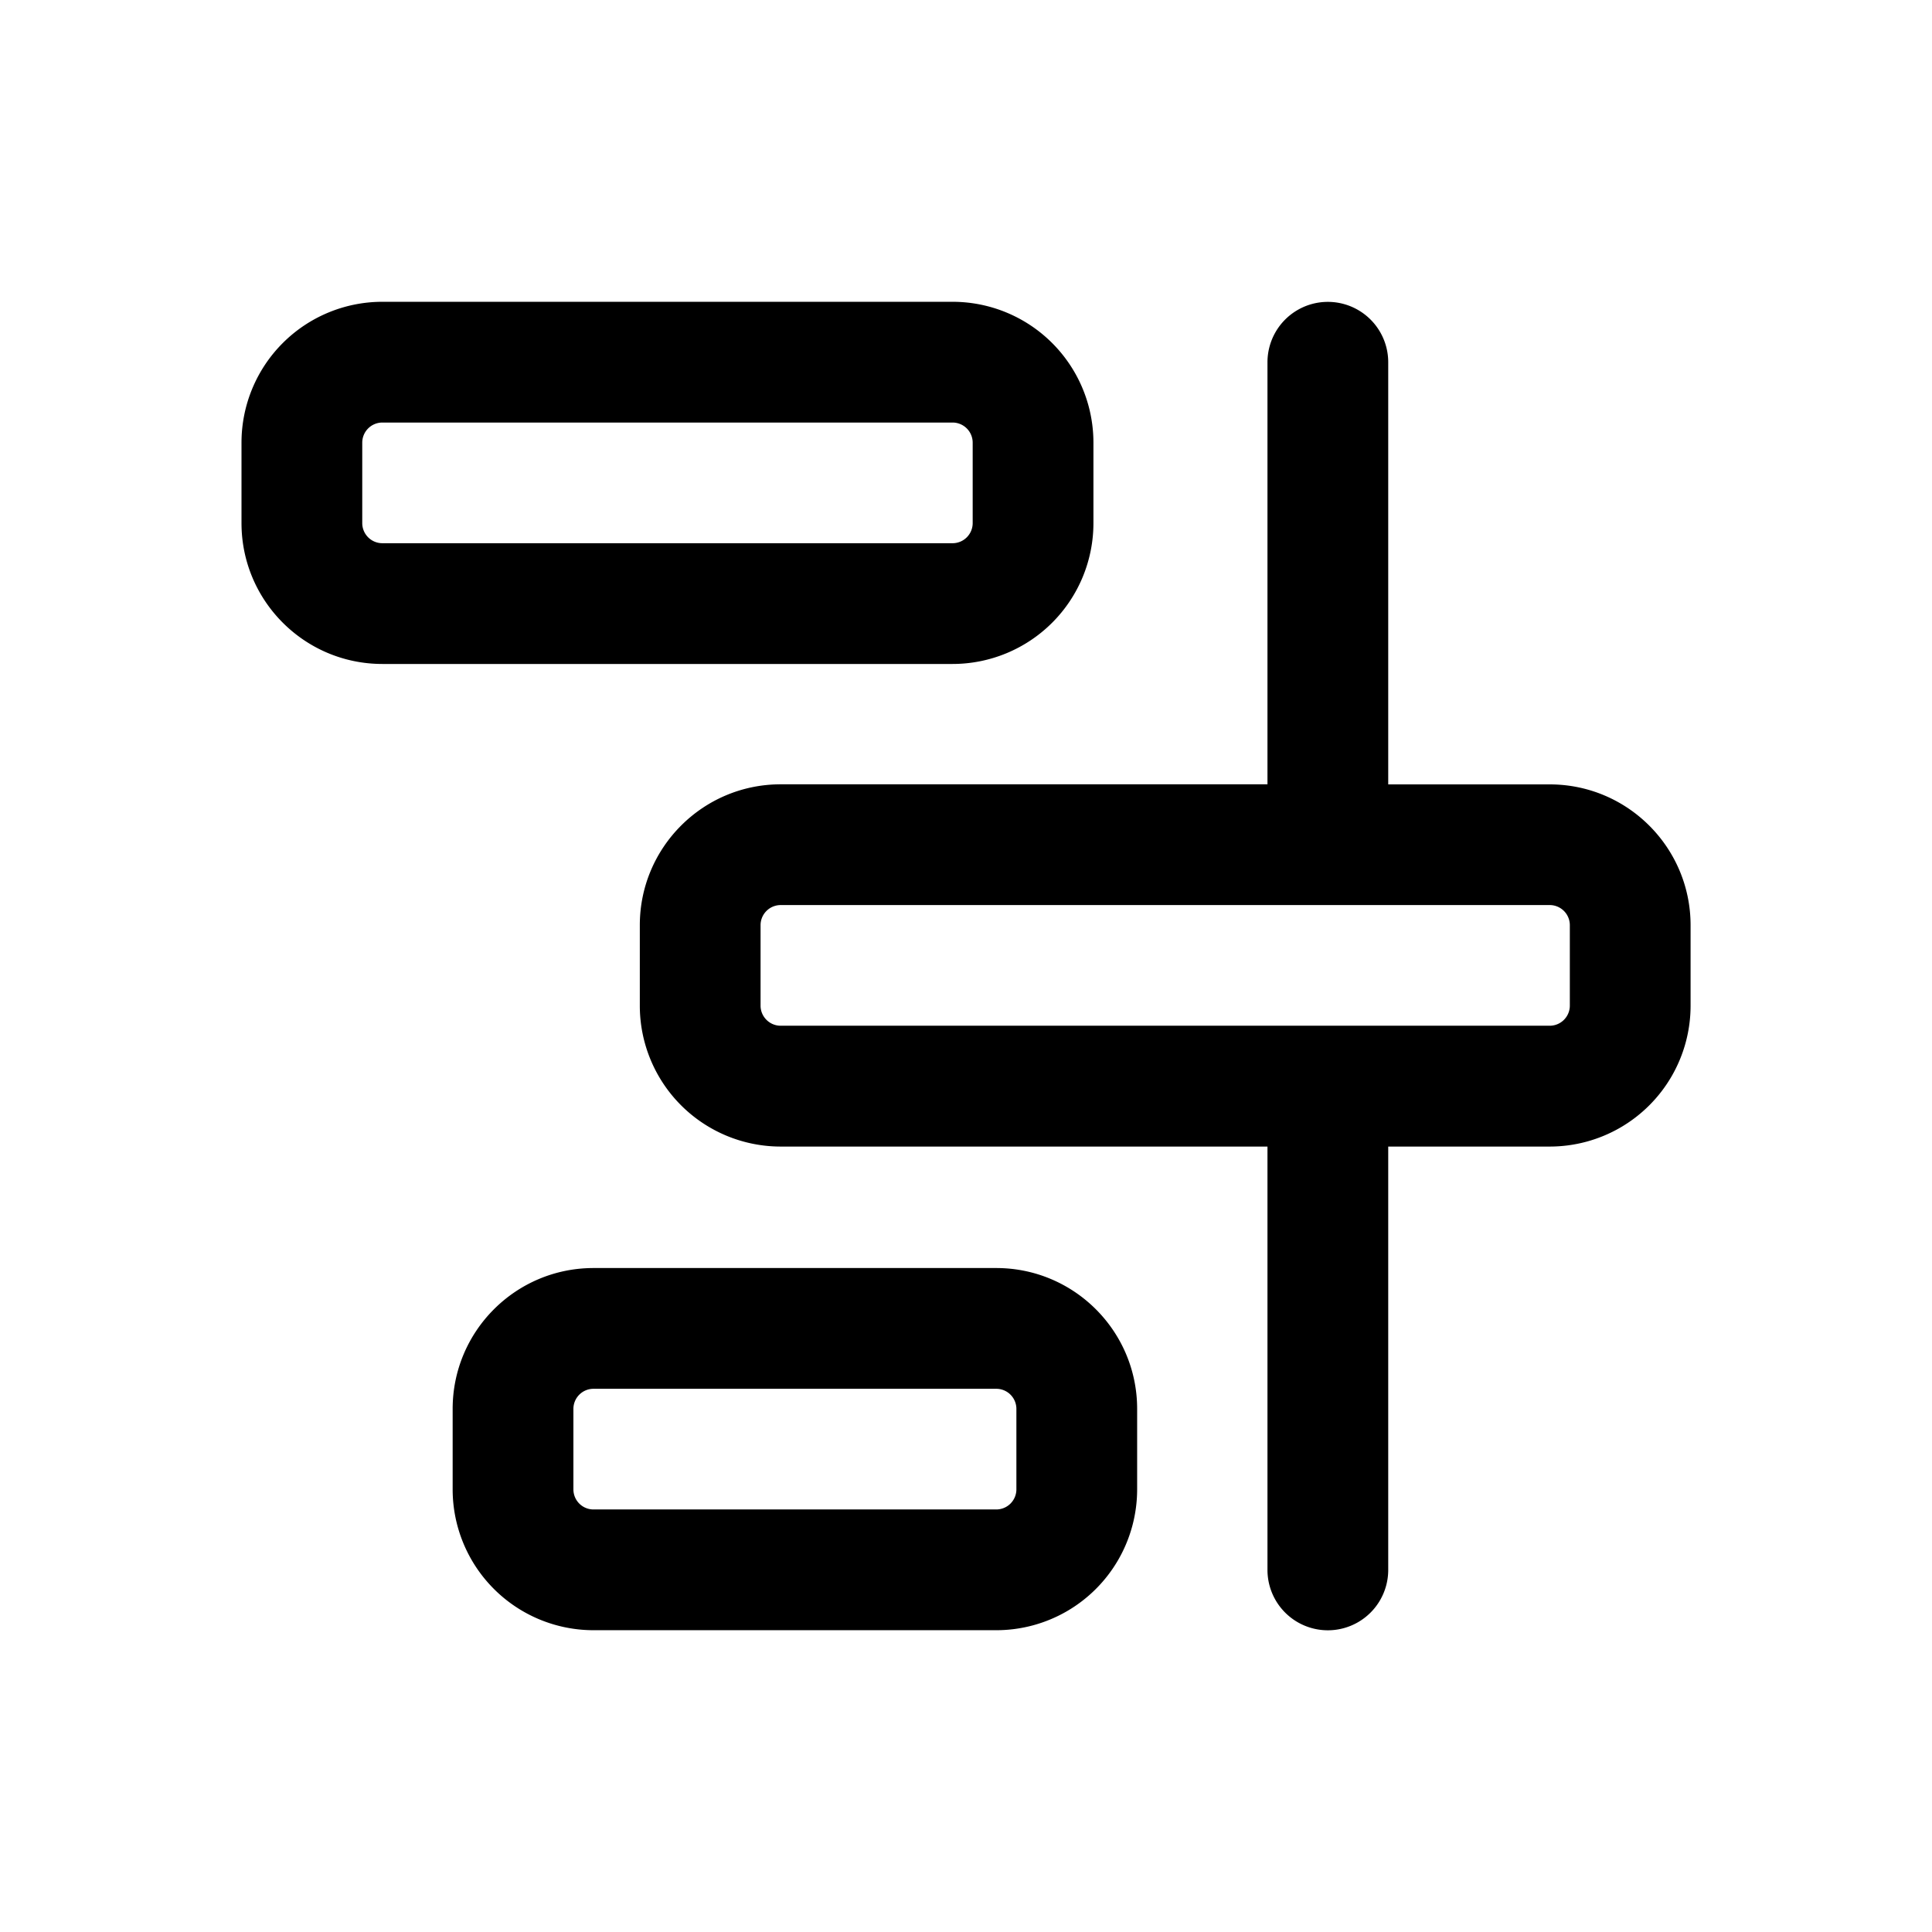 <svg xmlns="http://www.w3.org/2000/svg" width="24" height="24" fill="currentColor" viewBox="0 0 24 24">
  <path fill="#000" fill-rule="evenodd" d="M4.75 3.749A1.75 1.75 0 0 0 3 5.499v.999c0 .966.784 1.75 1.75 1.75h7.083a1.75 1.75 0 0 0 1.75-1.75v-.999a1.75 1.75 0 0 0-1.75-1.75H4.75Zm-.25 1.75a.25.25 0 0 1 .25-.25h7.083a.25.25 0 0 1 .25.25v.999a.25.25 0 0 1-.25.25H4.75a.25.25 0 0 1-.25-.25v-.999Zm3.448 5.994c0-.966.784-1.75 1.75-1.75h6.047V4.5a.75.75 0 0 1 1.5 0v5.244h2.006c.966 0 1.75.784 1.75 1.75v.999a1.75 1.75 0 0 1-1.75 1.75h-2.006v5.259a.75.75 0 0 1-1.5 0v-5.259H9.698a1.75 1.75 0 0 1-1.75-1.75v-.999Zm1.75-.25a.25.25 0 0 0-.25.25v.999c0 .138.112.25.25.25h9.553a.25.25 0 0 0 .25-.25v-.999a.25.25 0 0 0-.25-.25H9.698Zm-4.075 6.259c0-.966.783-1.75 1.75-1.75h5.003c.966 0 1.75.783 1.75 1.75v.999a1.75 1.75 0 0 1-1.75 1.75H7.373a1.75 1.75 0 0 1-1.75-1.75v-.999Zm1.75-.25a.25.25 0 0 0-.25.25v.999c0 .138.111.25.25.25h5.003a.25.25 0 0 0 .25-.25v-.999a.25.25 0 0 0-.25-.25H7.373Z" clip-rule="evenodd"/>
</svg>
